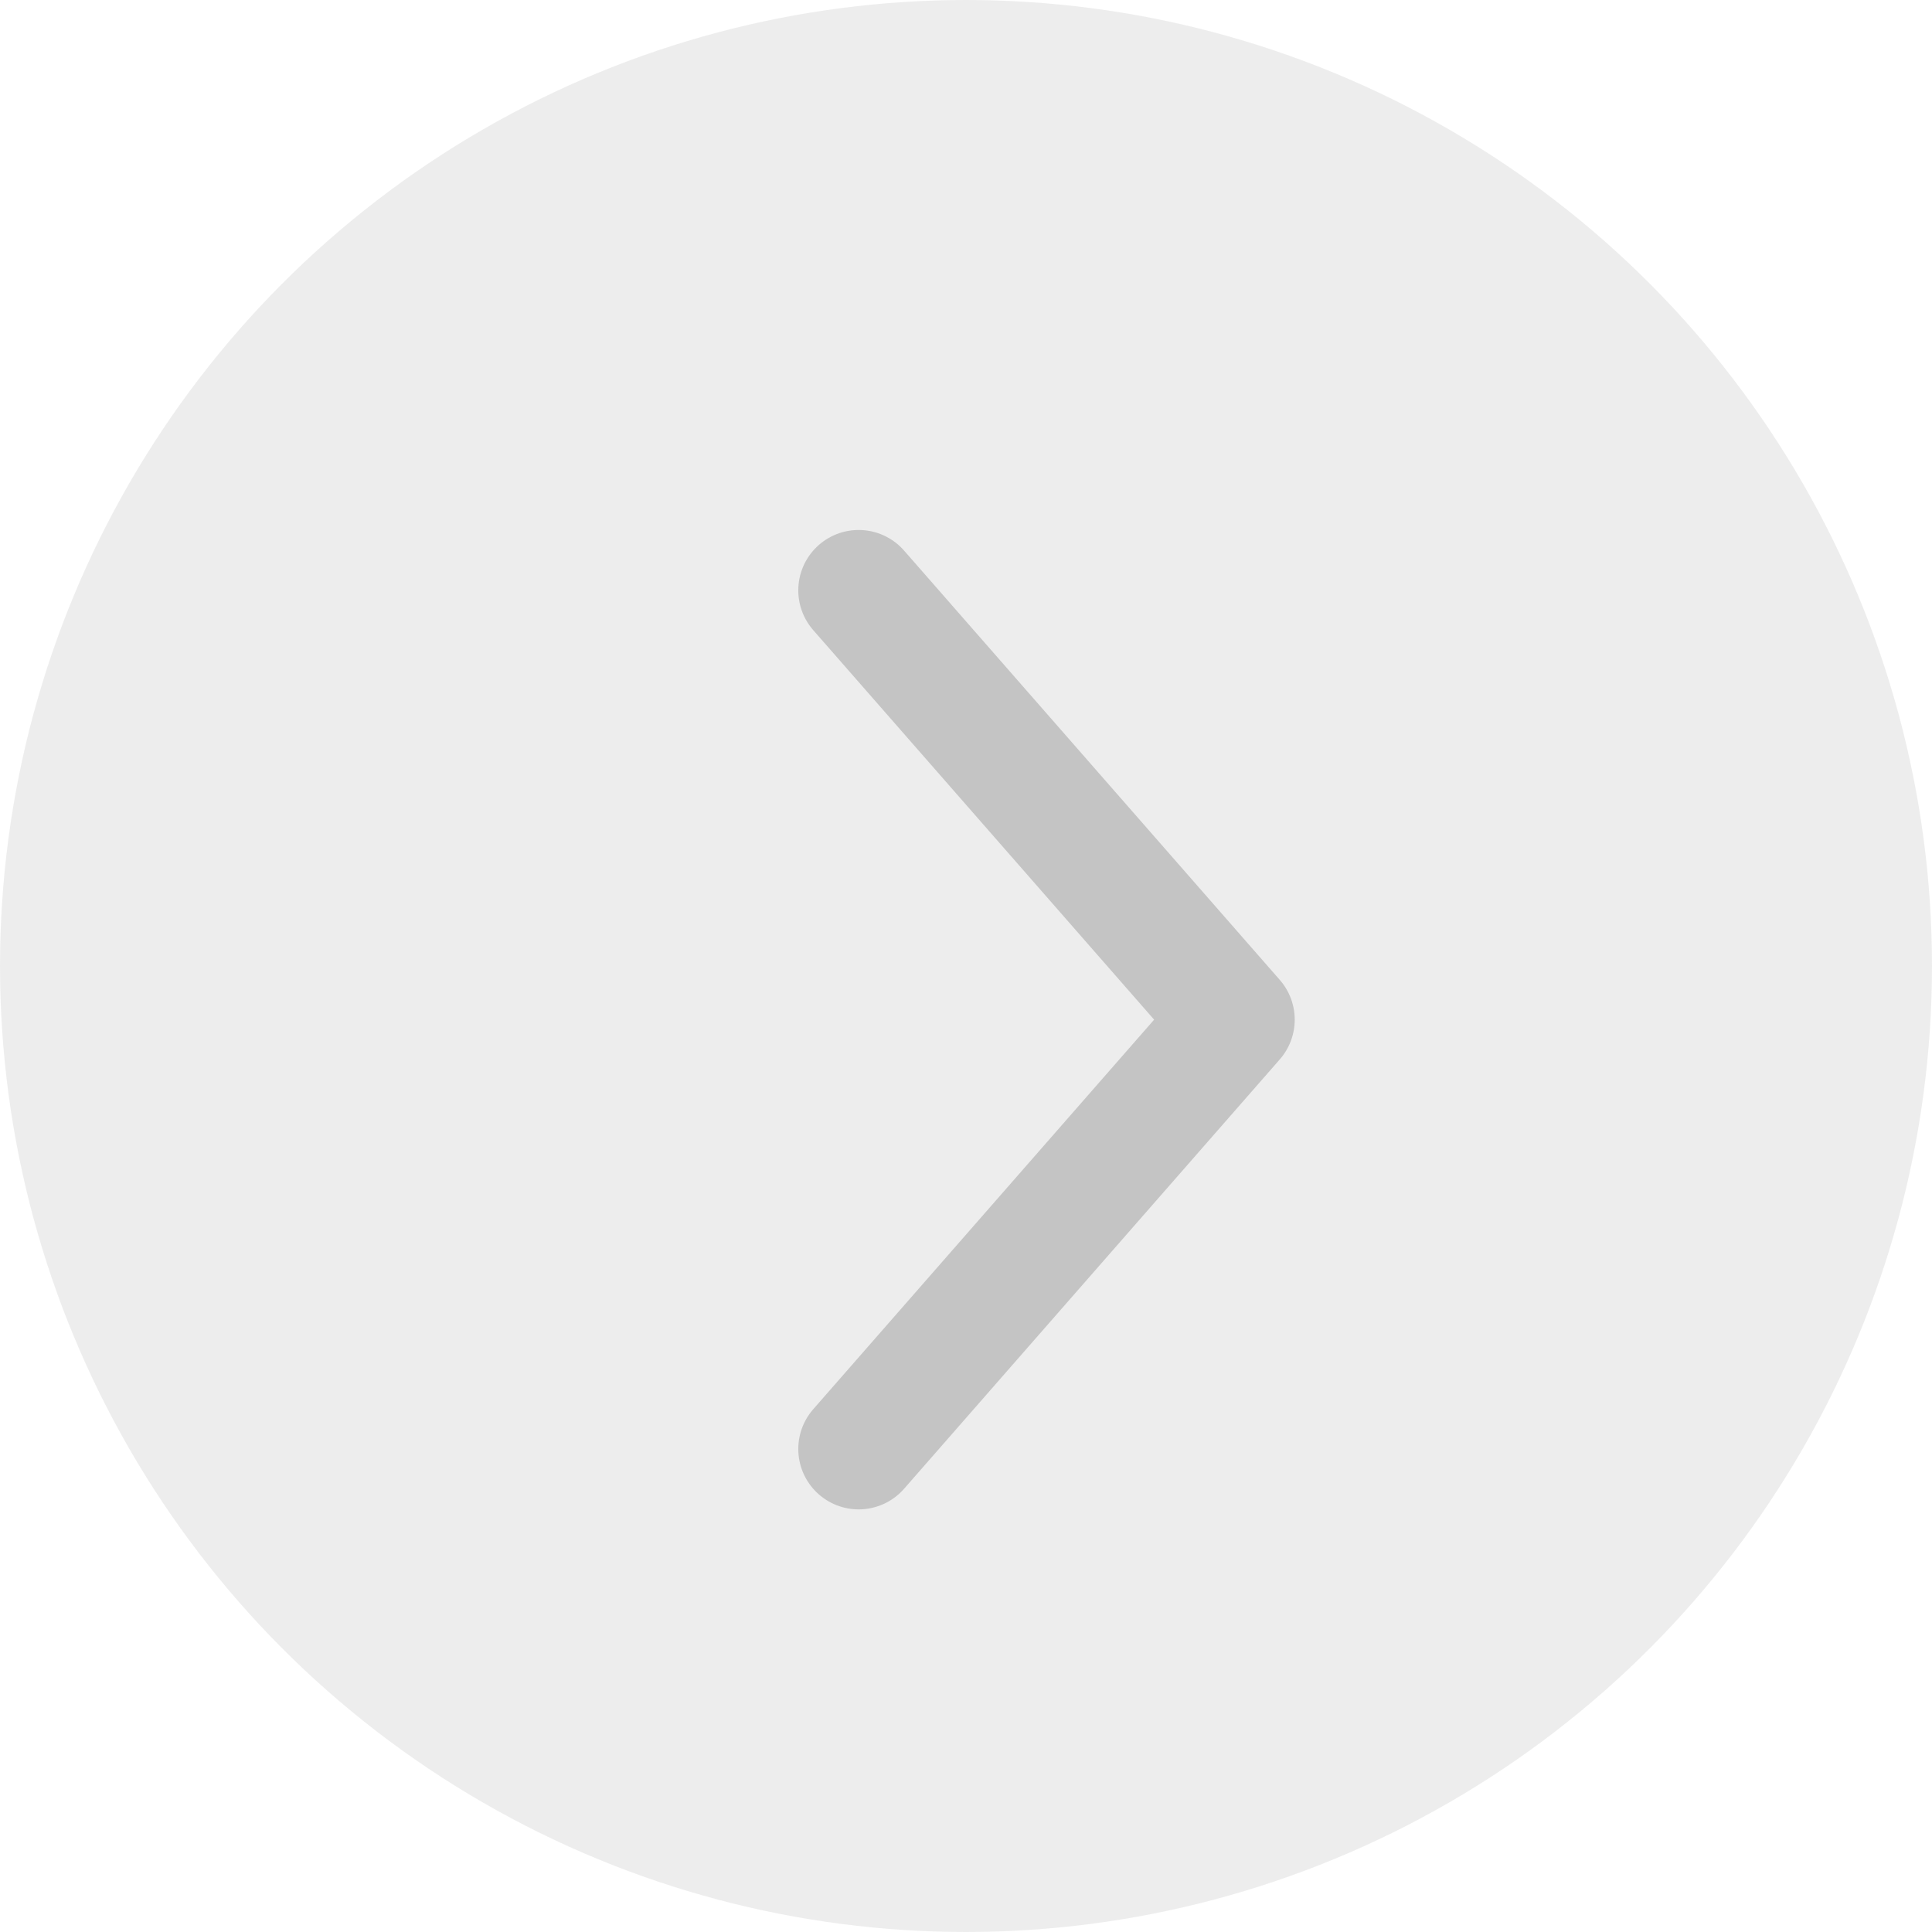 <svg width="48" height="48" viewBox="0 0 48 48" fill="none" xmlns="http://www.w3.org/2000/svg">
<g opacity="0.26" filter="url(#filter0_b_155_7106)">
<circle cx="24" cy="24" r="24" fill="#BBBBBB"/>
</g>
<path d="M21.333 36L30.667 25.333L21.333 14.667" stroke="#C4C4C4" stroke-width="3" stroke-linecap="round" stroke-linejoin="round"/>
<defs>
<filter id="filter0_b_155_7106" x="-4" y="-4" width="56" height="56" filterUnits="userSpaceOnUse" color-interpolation-filters="sRGB">
<feFlood flood-opacity="0" result="BackgroundImageFix"/>
<feGaussianBlur in="BackgroundImageFix" stdDeviation="2"/>
<feComposite in2="SourceAlpha" operator="in" result="effect1_backgroundBlur_155_7106"/>
<feBlend mode="normal" in="SourceGraphic" in2="effect1_backgroundBlur_155_7106" result="shape"/>
</filter>
</defs>
</svg>
